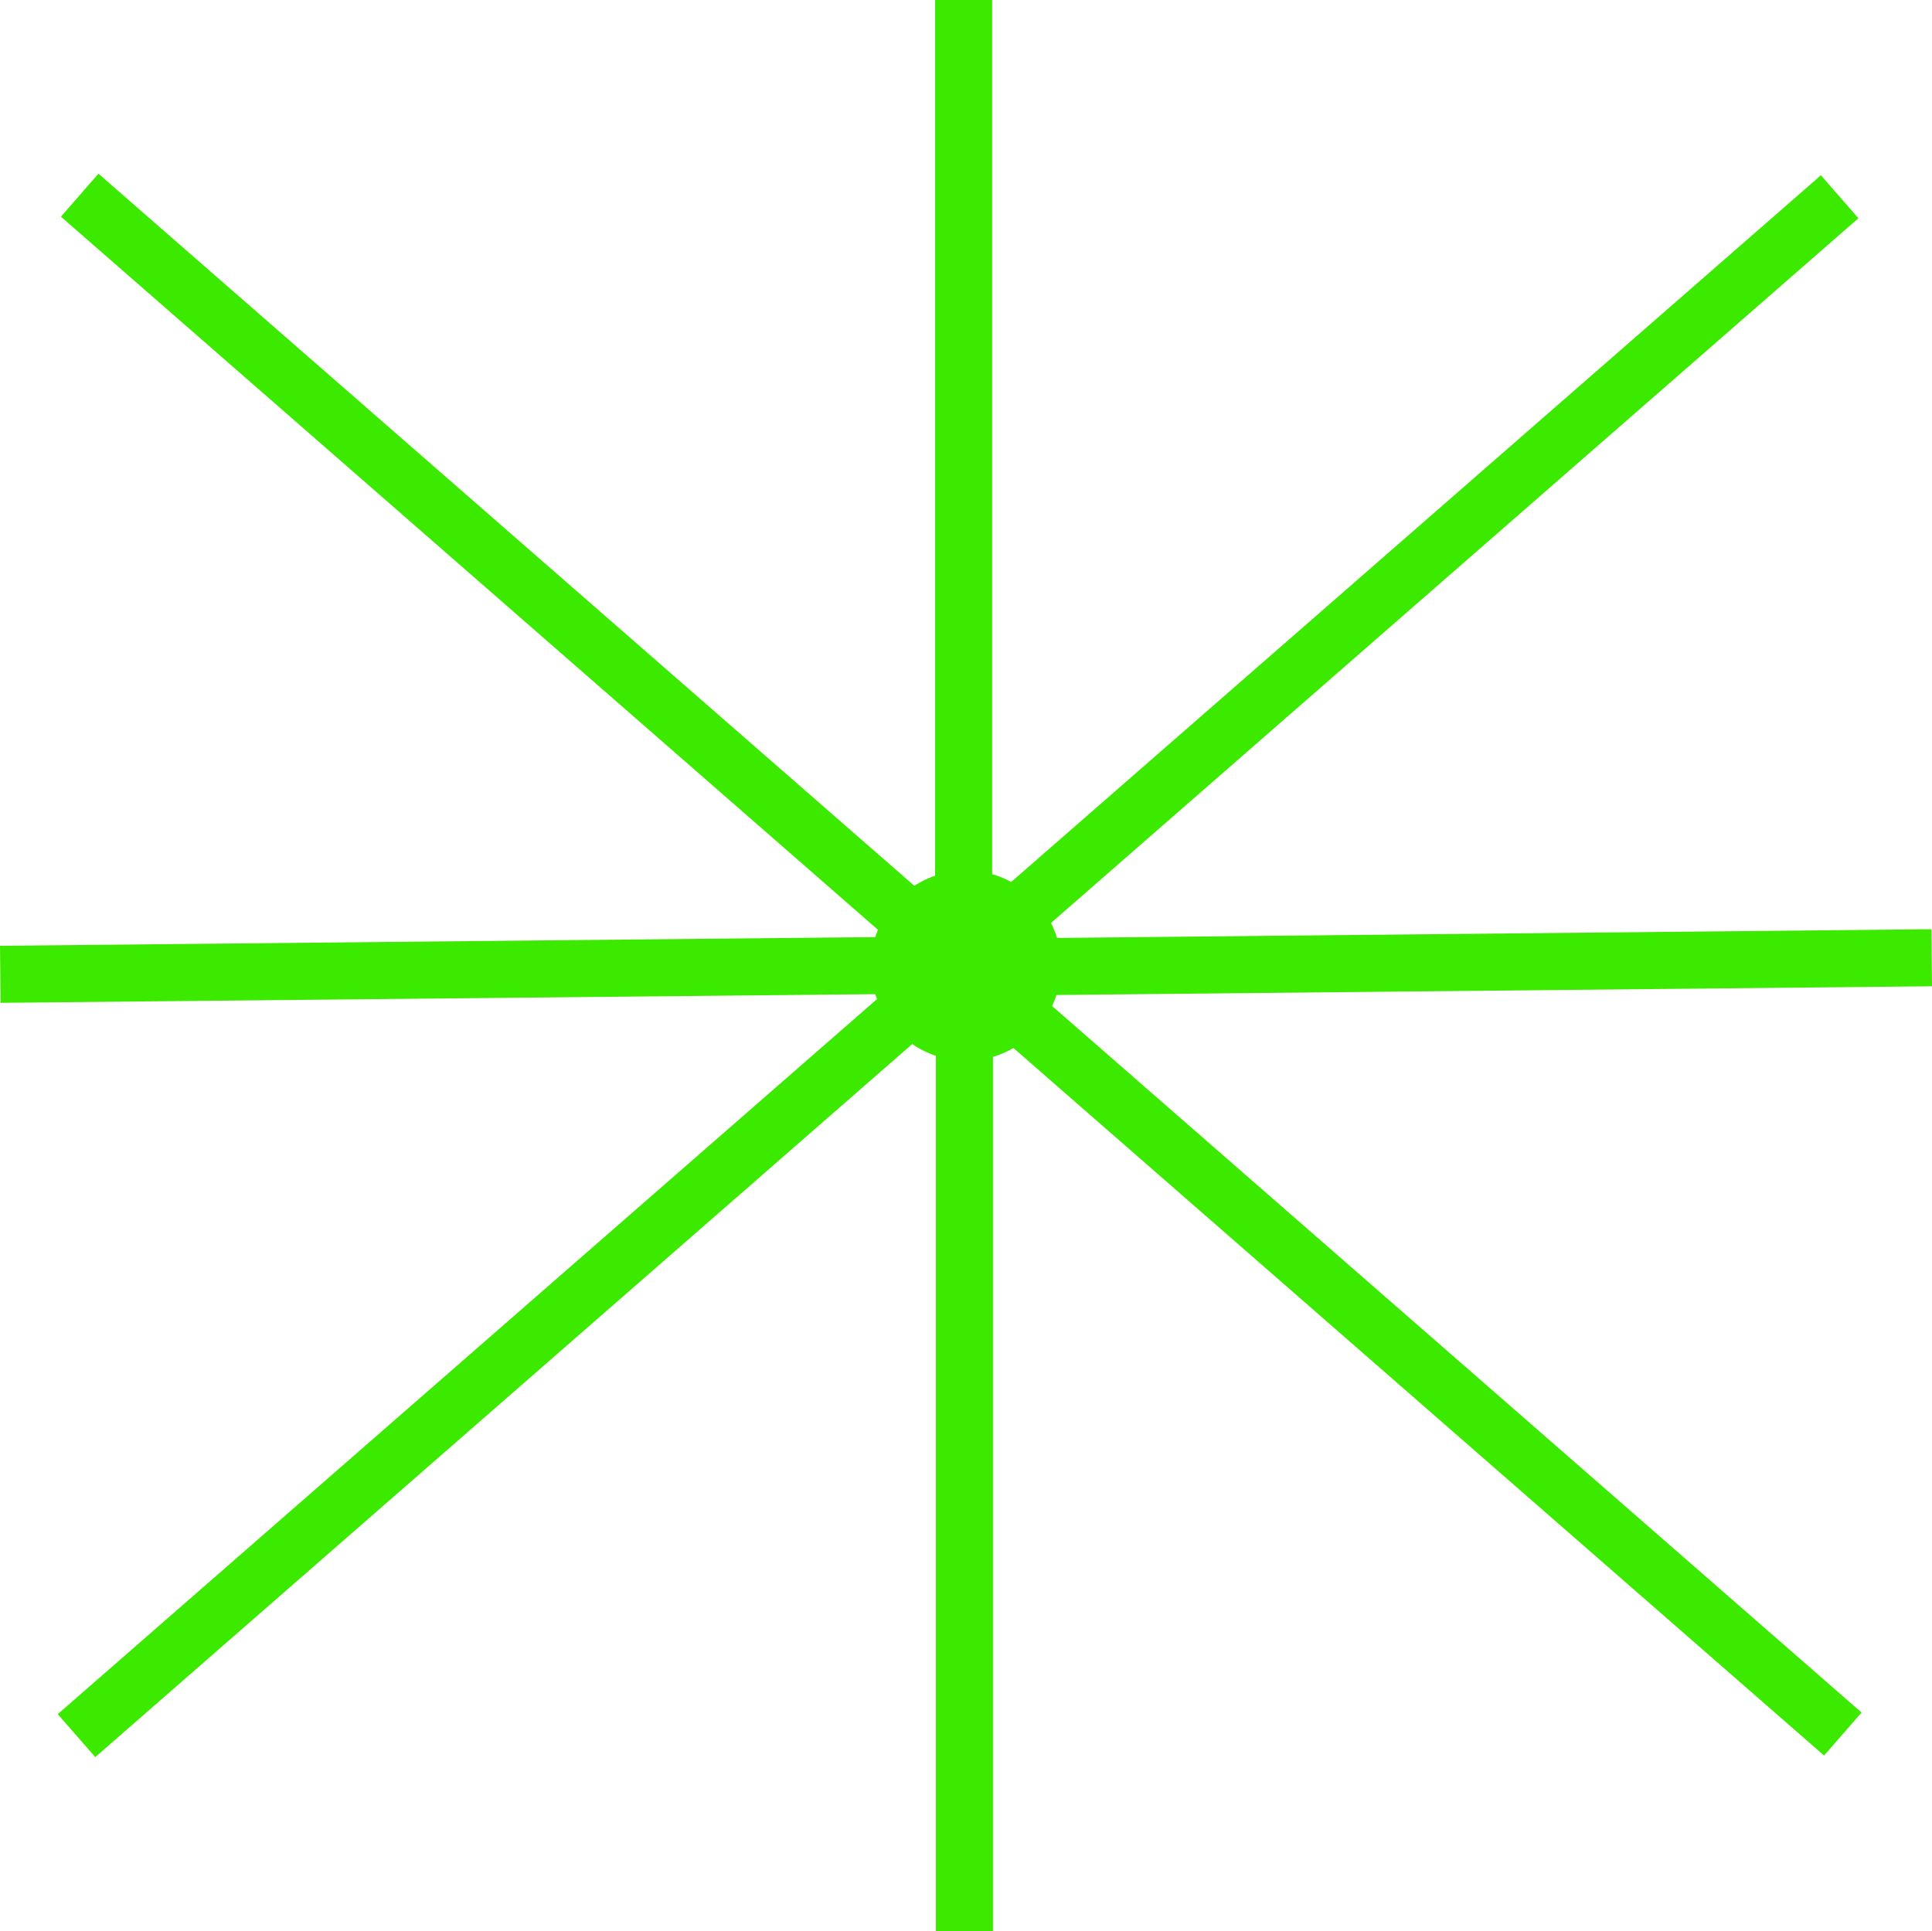 <svg version="1.1" xmlns="http://www.w3.org/2000/svg" xmlns:xlink="http://www.w3.org/1999/xlink" width="609.519" height="609.355" viewBox="0,0,609.519,609.355"><g transform="translate(64.76,124.678)"><g data-paper-data="{&quot;isPaintingLayer&quot;:true}" fill="#3cea00" fill-rule="nonzero" stroke="none" stroke-width="0" stroke-linecap="butt" stroke-linejoin="miter" stroke-miterlimit="10" stroke-dasharray="" stroke-dashoffset="0" style="mix-blend-mode: normal"><g><path d="M230.5,484.678v-299.355h18v299.355z"/><path d="M510.705,429.232l-556.247,-485.549l11.837,-13.56l556.247,485.549z" data-paper-data="{&quot;index&quot;:null}"/><path d="M544.76,186.511l-299.34,2.977l-0.179,-17.999l299.34,-2.977z"/><path d="M234.76,188.761l-299.34,2.977l-0.179,-17.999l299.34,-2.977z"/><path d="M230.25,174.678v-299.355h18v299.355z"/><path d="M-46.542,416.172l556.247,-485.549l11.837,13.56l-556.247,485.549z"/><path d="M210,180c0,-16.569 13.431,-30 30,-30c16.569,0 30,13.431 30,30c0,16.569 -13.431,30 -30,30c-16.569,0 -30,-13.431 -30,-30z"/></g></g></g></svg>